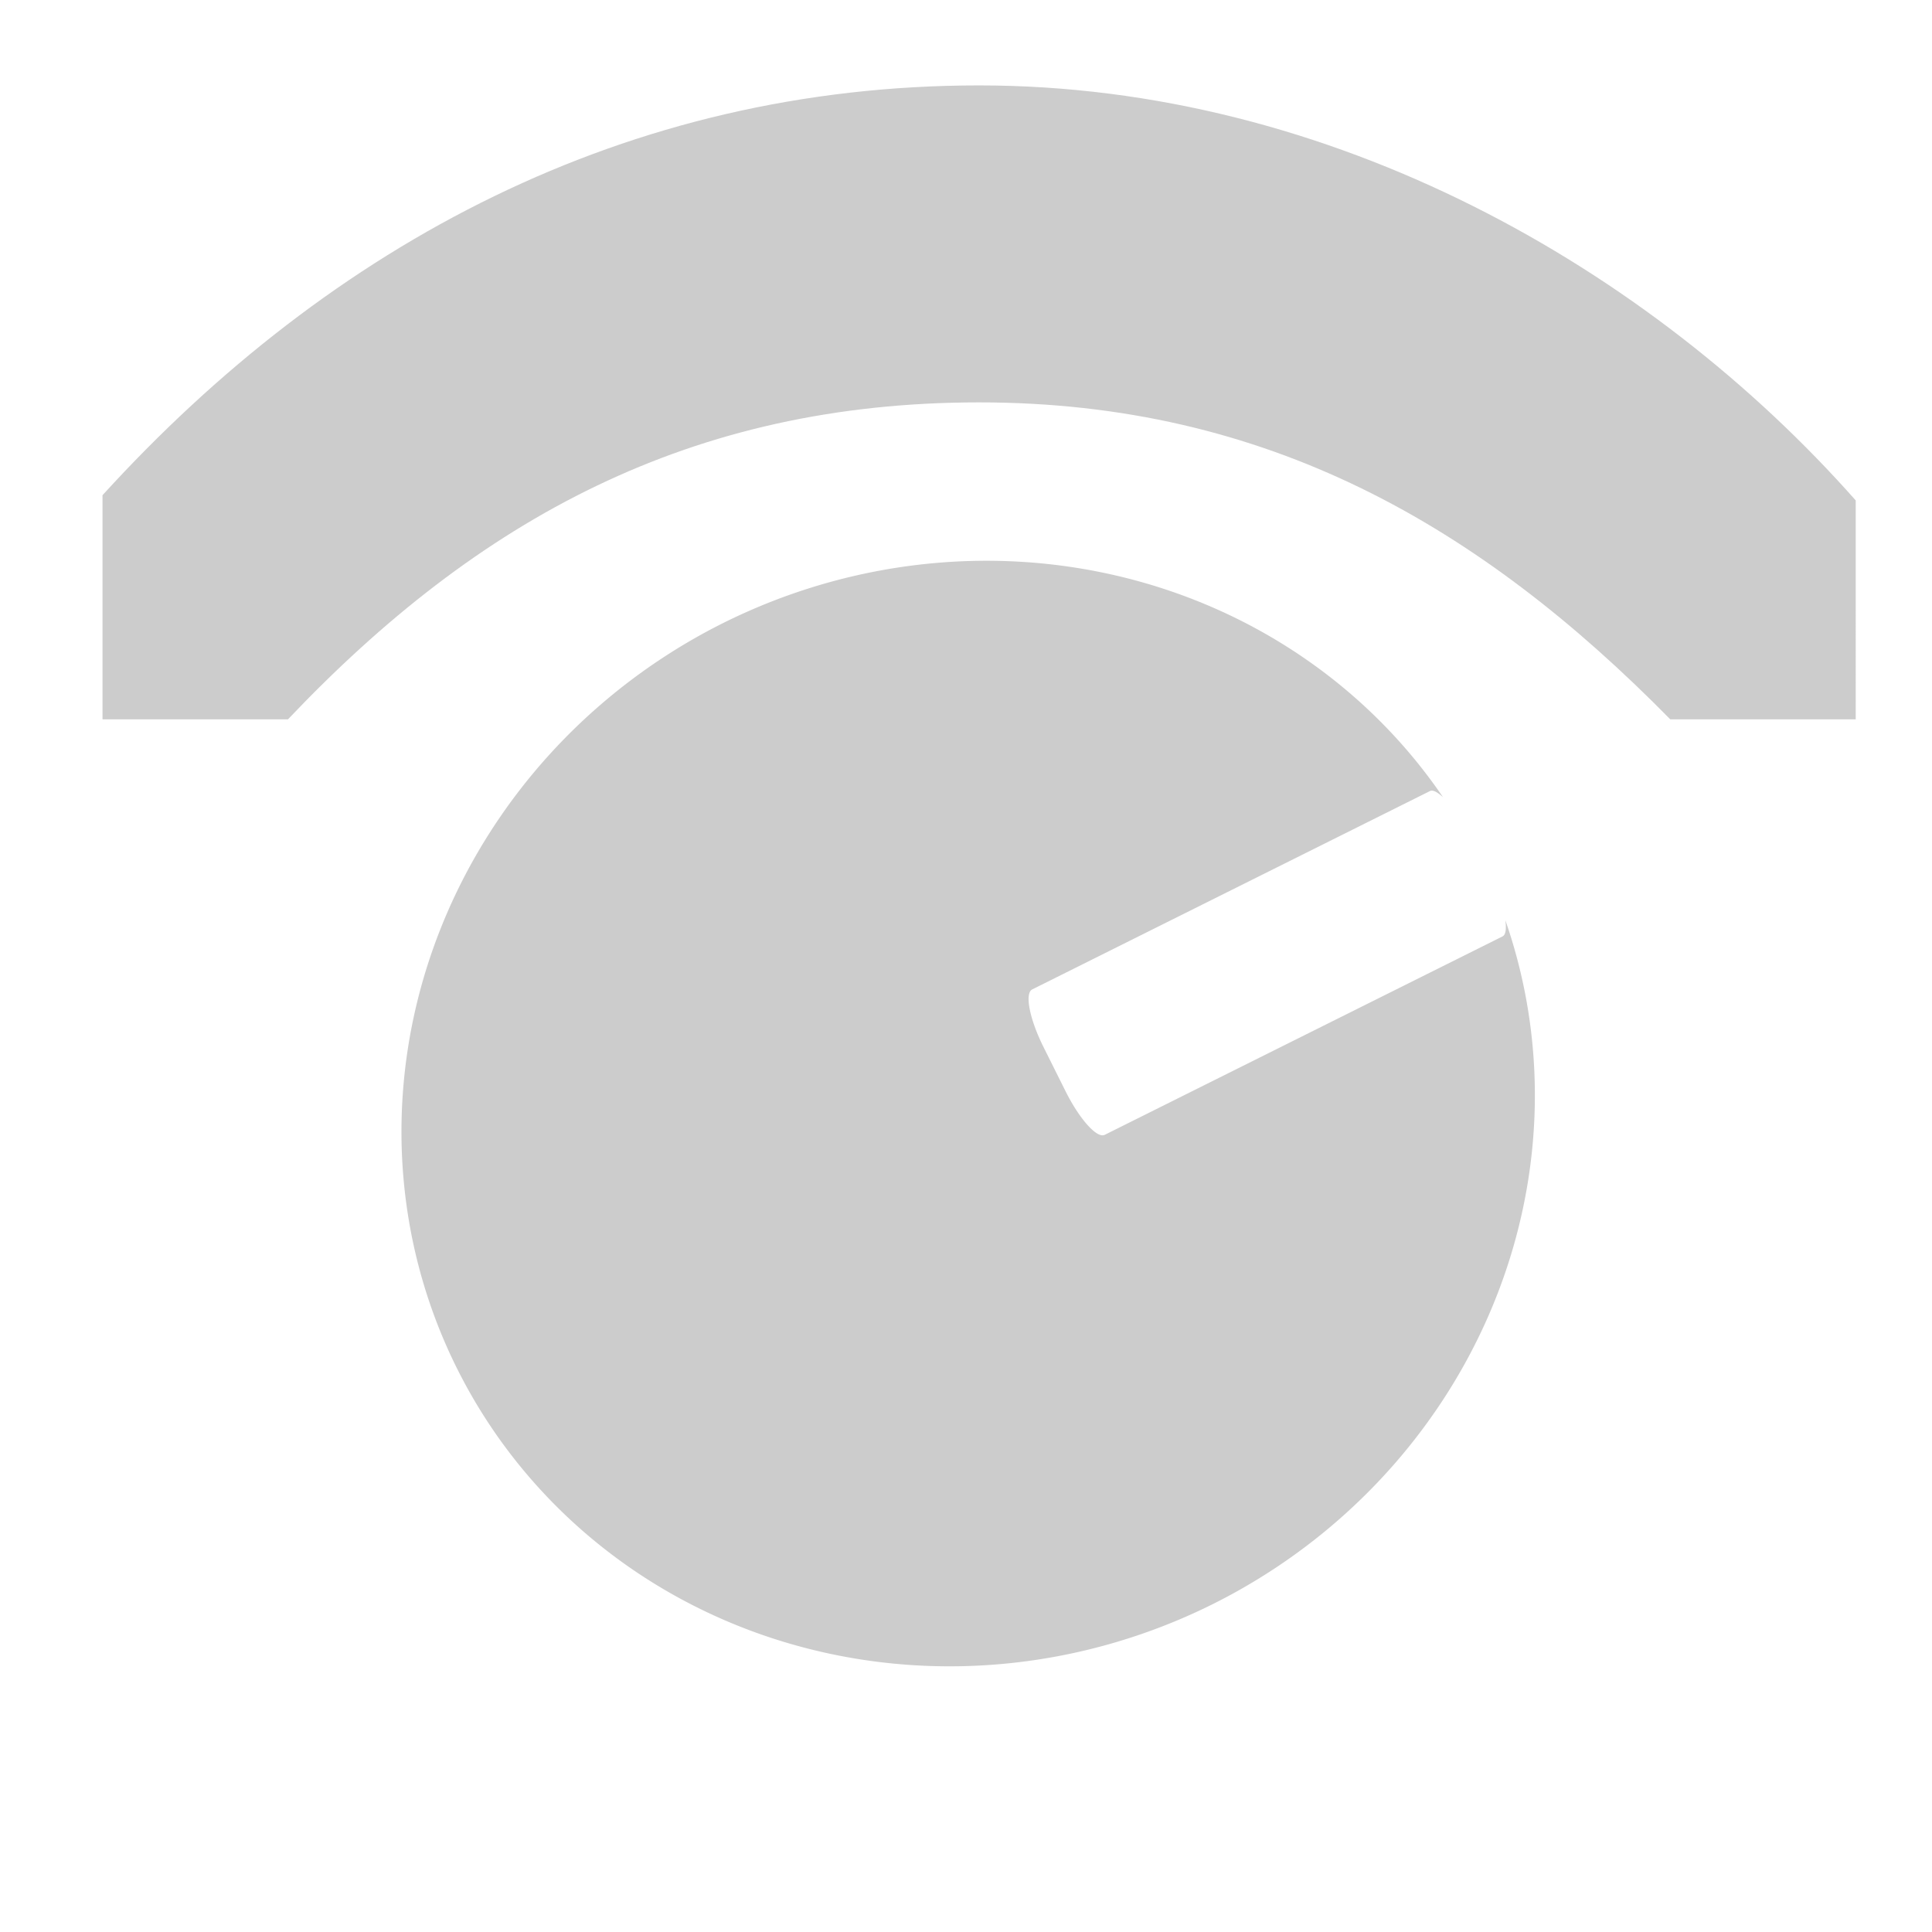 <?xml version="1.0" encoding="UTF-8" standalone="no"?>
<svg
   xmlns:dc="http://purl.org/dc/elements/1.1/"
   xmlns:cc="http://creativecommons.org/ns#"
   xmlns:rdf="http://www.w3.org/1999/02/22-rdf-syntax-ns#"
   xmlns:svg="http://www.w3.org/2000/svg"
   xmlns="http://www.w3.org/2000/svg"
   xmlns:sodipodi="http://sodipodi.sourceforge.net/DTD/sodipodi-0.dtd"
   xmlns:inkscape="http://www.inkscape.org/namespaces/inkscape"
   fill="#000000"
   height="48"
   viewBox="0 0 48 48"
   width="48"
   version="1.1"
   id="svg4"
   sodipodi:docname="audio-volume-high-panel.svg"
   inkscape:version="0.92.3 (2405546, 2018-03-11)">
  <defs
     id="defs8" />
  <sodipodi:namedview
     pagecolor="#ffffff"
     bordercolor="#666666"
     borderopacity="1"
     objecttolerance="10"
     gridtolerance="10"
     guidetolerance="10"
     inkscape:pageopacity="0"
     inkscape:pageshadow="2"
     inkscape:window-width="1366"
     inkscape:window-height="714"
     id="namedview6"
     showgrid="false"
     inkscape:zoom="5.2447998"
     inkscape:cx="33.604706"
     inkscape:cy="28.872127"
     inkscape:window-x="0"
     inkscape:window-y="25"
     inkscape:window-maximized="1"
     inkscape:current-layer="svg4"
     showguides="true"
     inkscape:guide-bbox="true"
     inkscape:snap-smooth-nodes="true" />
  <path
     style="opacity:1;fill:#cccccc;fill-opacity:1;fill-rule:nonzero;stroke:none;stroke-width:2.654;stroke-miterlimit:4;stroke-dasharray:none;stroke-opacity:1;paint-order:normal"
     d="M 35.852 19.807 A 13.62 14.197 63.493 0 0 17.979 15.473 A 13.62 14.197 63.493 0 0 11.354 33.998 A 13.62 14.197 63.493 0 0 30.137 39.851 A 13.62 14.197 63.493 0 0 37.4 22.863 L 37.4 22.863 L 37.4 22.863 C 37.427 23.068 37.413 23.224 37.33 23.265 L 27.446 28.195 C 27.254 28.29 26.82 27.806 26.472 27.109 L 25.926 26.014 C 25.578 25.317 25.453 24.678 25.645 24.582 L 35.528 19.653 C 35.604 19.616 35.722 19.688 35.852 19.807 A 13.62 14.197 63.493 0 1 35.852 19.807 "
     id="path819" />
  <path
     inkscape:connector-curvature="0"
     style="color:#000000;opacity:1;fill:#cccccc;stroke-width:3.5;fill-opacity:1"
     d="m 24.326,2.122 c -8.756,0 -16.091,3.937 -21.779,10.181 v 5.569 H 7.154 C 11.88,12.892 17.17,9.997 24.326,9.997 c 7.156,0 12.445,3.069 17.172,7.875 h 4.607 V 12.433 C 41.001,6.662 33.081,2.122 24.326,2.122 Z"
     id="rect11714-5" />
</svg>
